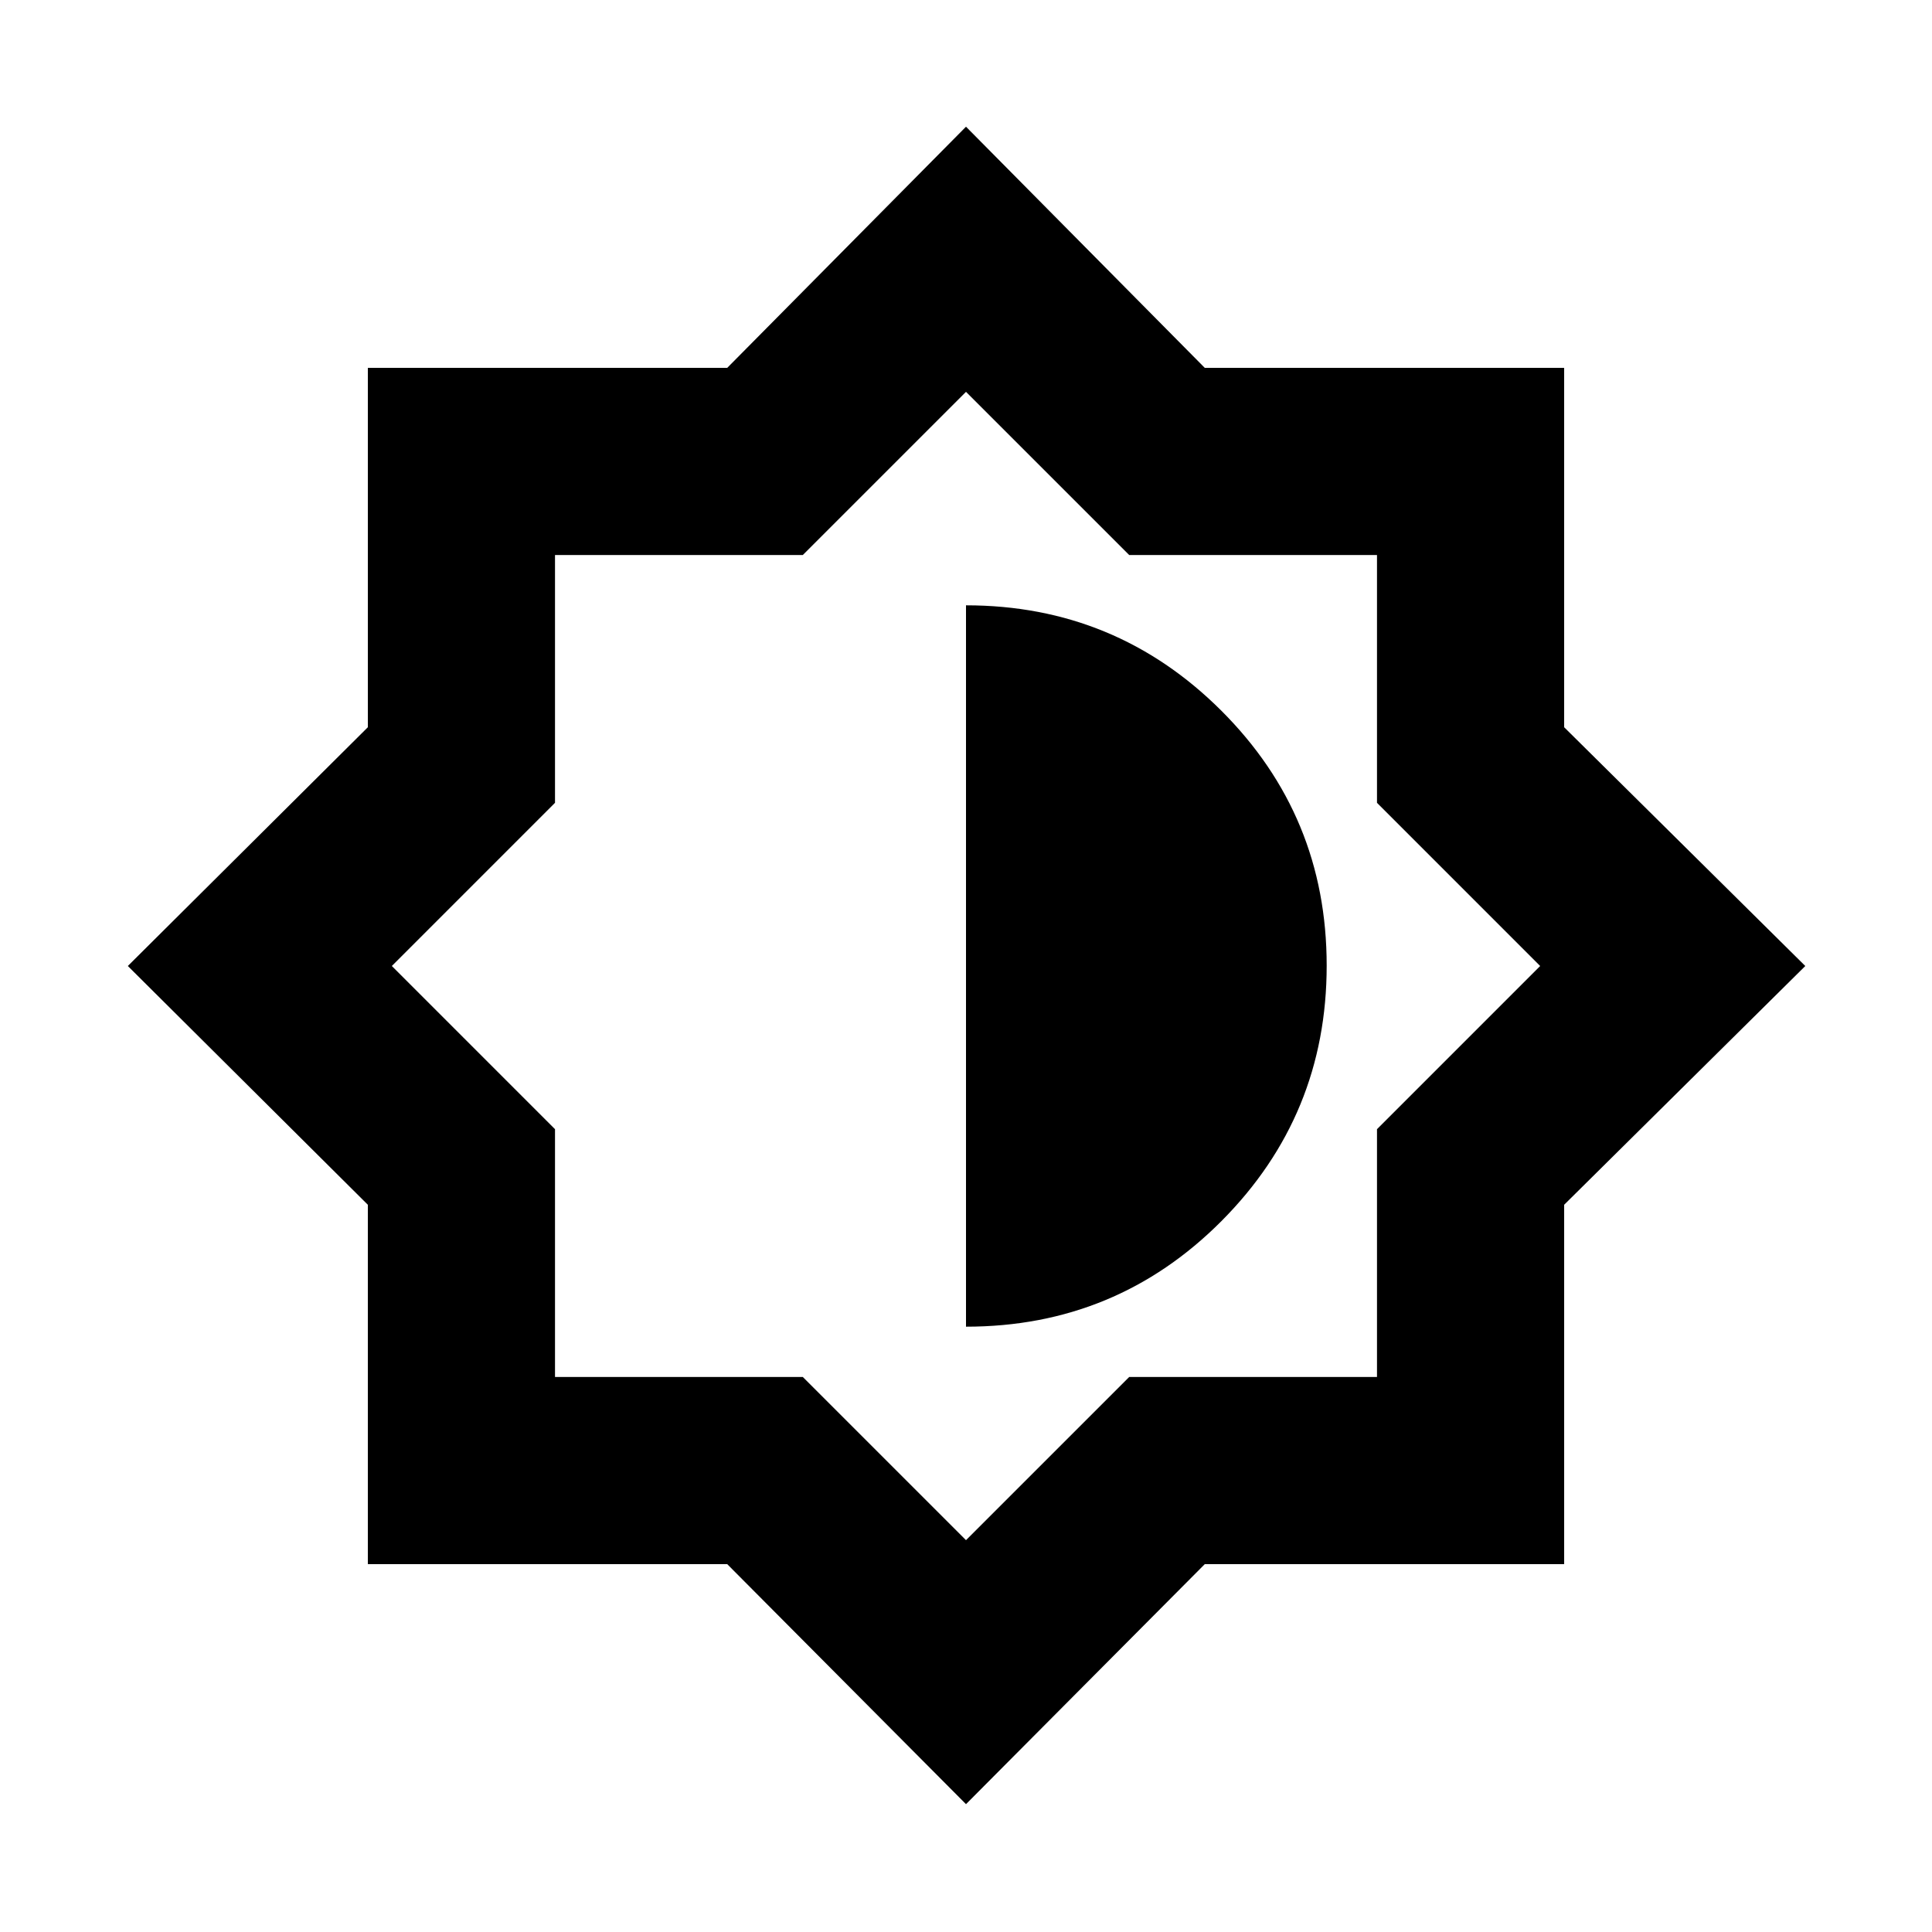 <svg xmlns="http://www.w3.org/2000/svg" height="20" viewBox="0 -960 960 960" width="20"><path d="M480-63.52 361.36-182.78H182.78v-178.58L63.52-480l119.26-118.64v-178.58h178.58L480-897.04l118.64 119.82h178.58v178.58L897.04-480 777.22-361.36v178.58H598.64L480-63.52Zm0-237.26q74.67 0 126.95-52.49 52.27-52.49 52.27-126.95 0-74.45-52.43-126.73-52.43-52.27-126.79-52.27v358.44Zm0 106.08 81.09-81.08h123.13v-123.13L765.3-480l-81.08-81.09v-123.13H561.09L480-765.3l-81.09 81.08H275.78v123.13L194.7-480l81.08 81.09v123.13h123.13L480-194.7Zm0-285.3Z"/></svg>